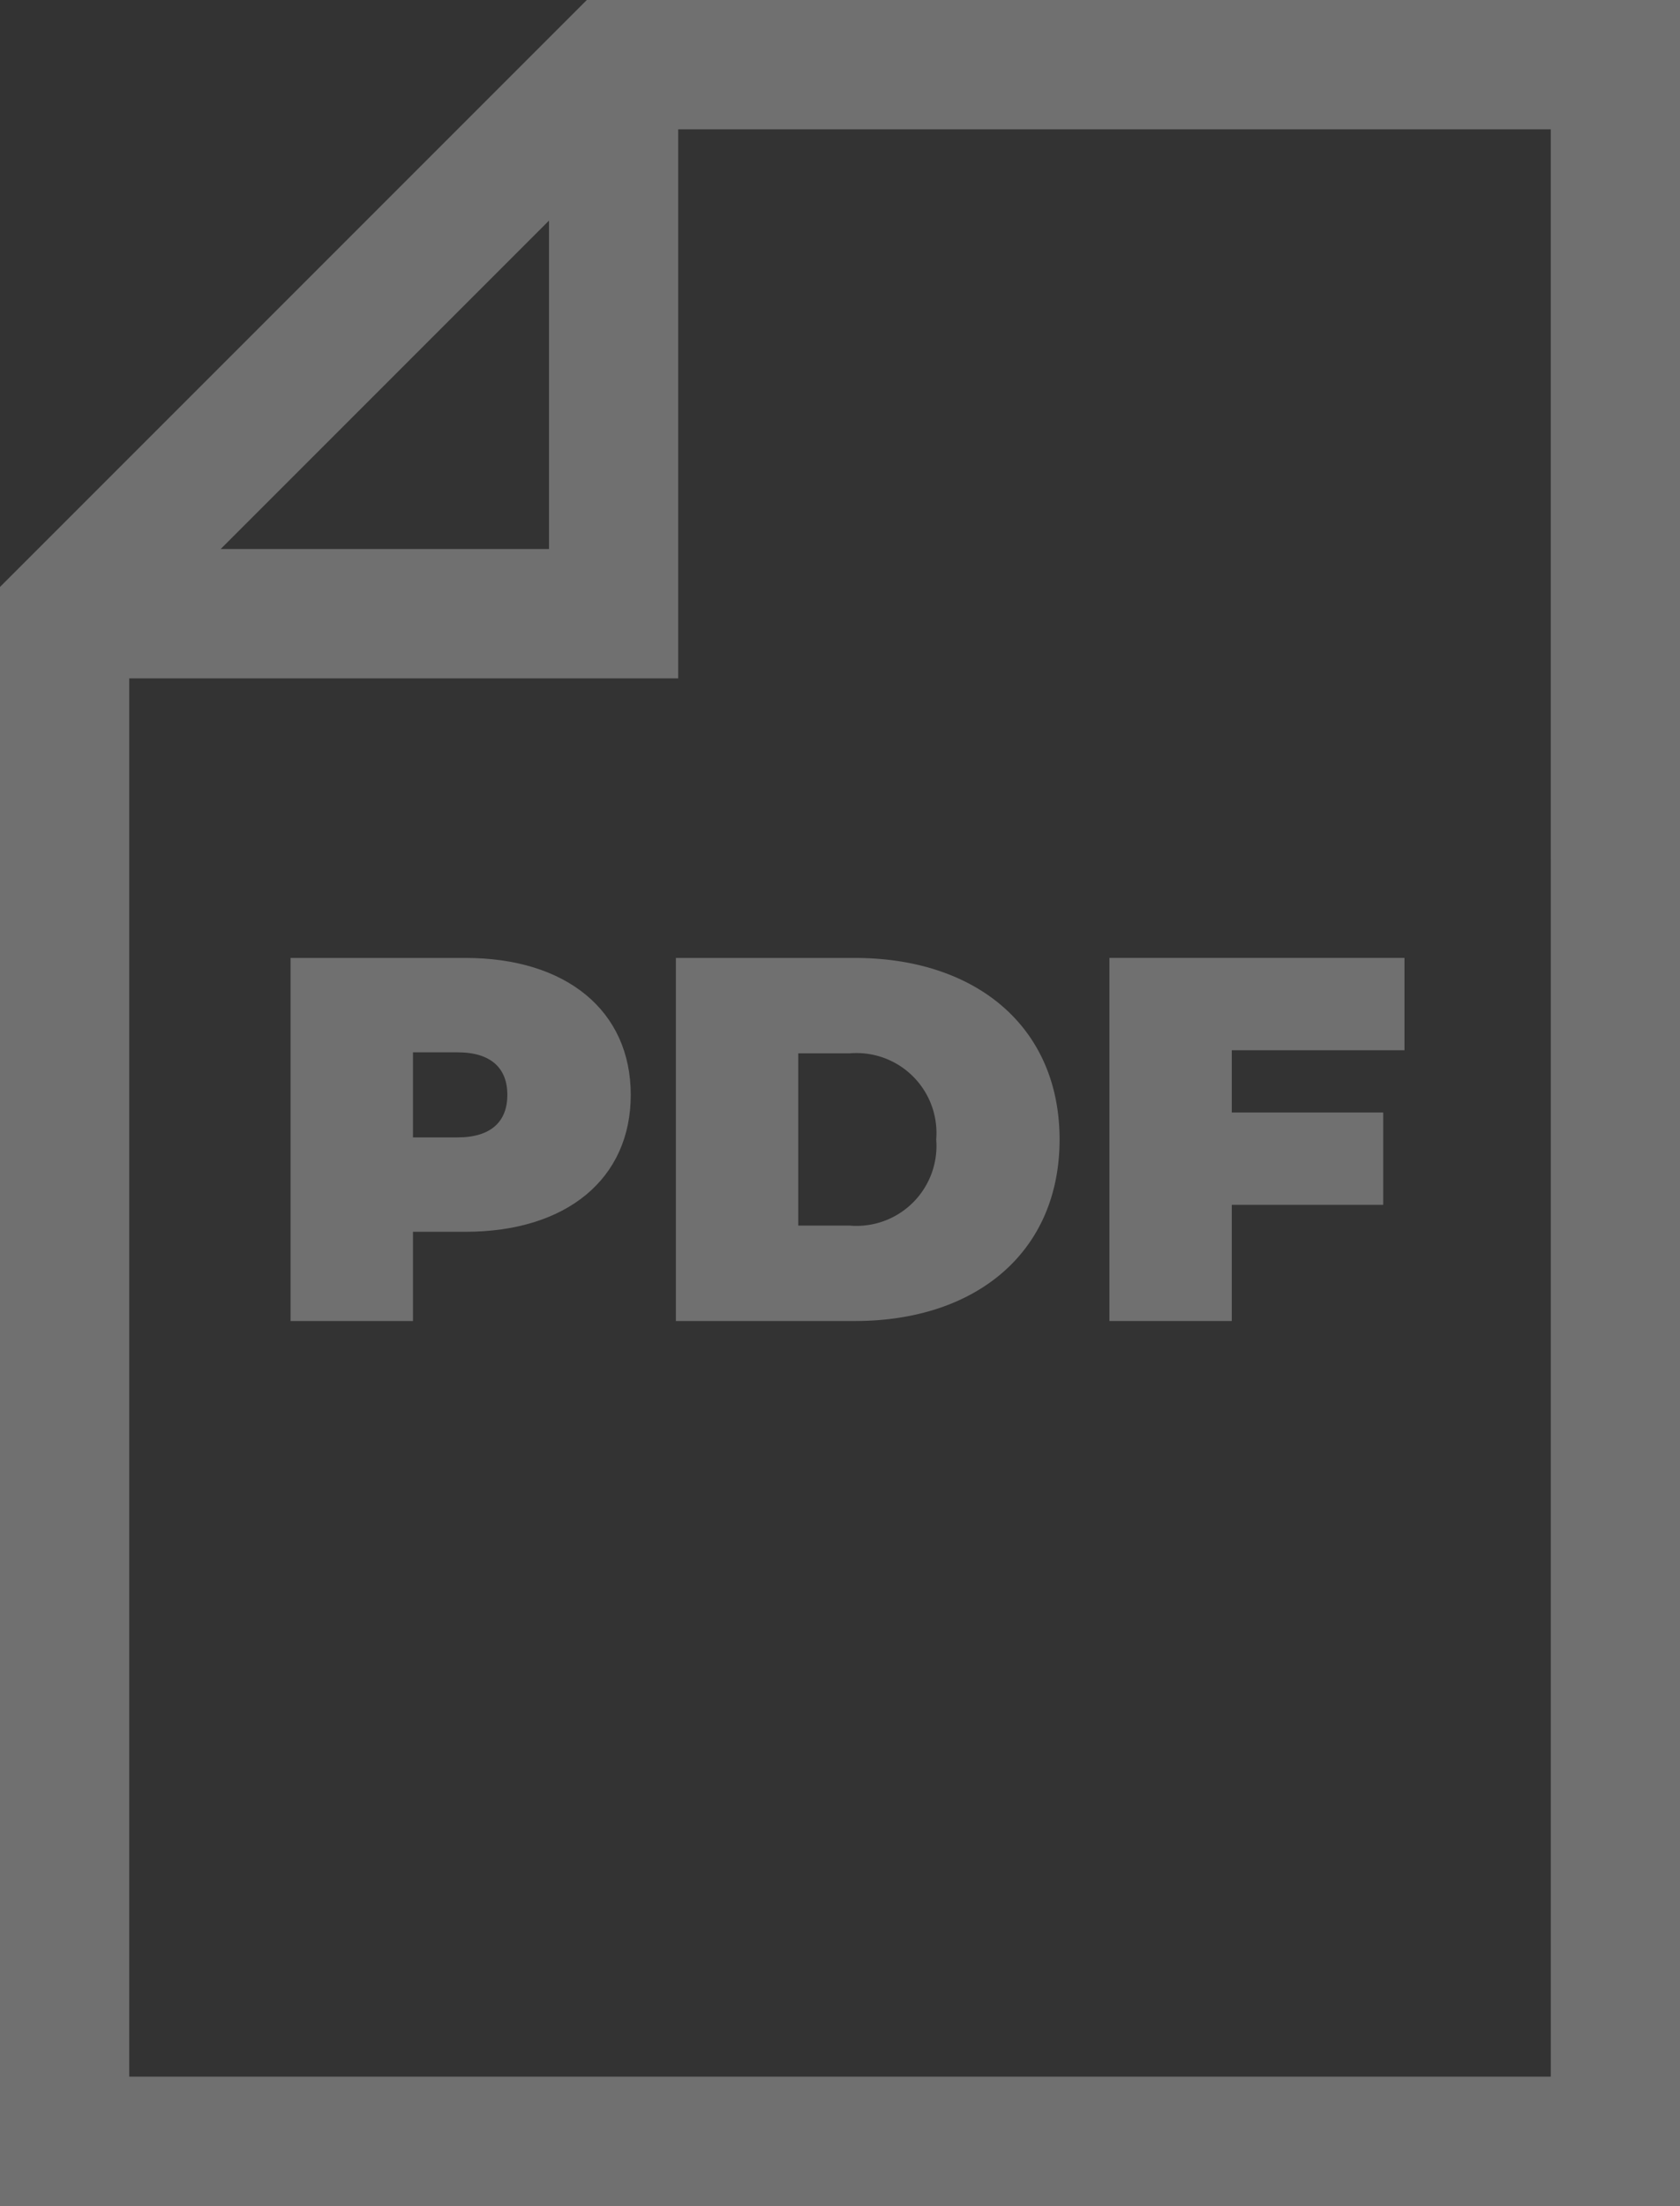 <svg xmlns="http://www.w3.org/2000/svg" width="85.316" height="112" viewBox="0 0 85.316 112">
  <rect x="0" y="0" width="85.316" height="112" fill="#333333" stroke="none"/>
  <g id="pdf" opacity="0.3">
    <path id="Path_10205" data-name="Path 10205" d="M29.8,0,0,29.8V112H85.316V0ZM27.88,11.2l0,16.675-16.674,0Zm50.874,94.235H6.563V34.443l27.877,0,0-27.877H78.753Zm0,0" fill="#fff"/>
    <path id="Path_10206" data-name="Path 10206" d="M76.333,222.336H67.457v18.435h6.216v-4.53h2.66c5.135,0,8.4-2.686,8.4-6.952S81.468,222.336,76.333,222.336Zm-.395,9.112H73.673v-4.319h2.265c1.712,0,2.528.817,2.528,2.16S77.649,231.448,75.938,231.448Zm0,0" transform="translate(-52.701 -173.7)" fill="#fff"/>
    <path id="Path_10207" data-name="Path 10207" d="M156.906,222.336v18.435h9.086c6.163,0,10.4-3.5,10.4-9.217s-4.24-9.217-10.4-9.217Zm13.221,9.217a4.06,4.06,0,0,1-4.4,4.372h-2.607v-8.744h2.607A4.06,4.06,0,0,1,170.127,231.553Zm0,0" transform="translate(-122.583 -173.7)" fill="#fff"/>
    <path id="Path_10208" data-name="Path 10208" d="M263.766,234.872h7.69v-4.688h-7.69v-3.161h8.77v-4.688H257.551v18.435h6.215Zm0,0" transform="translate(-201.212 -173.7)" fill="#fff"/>
  </g>
</svg>
